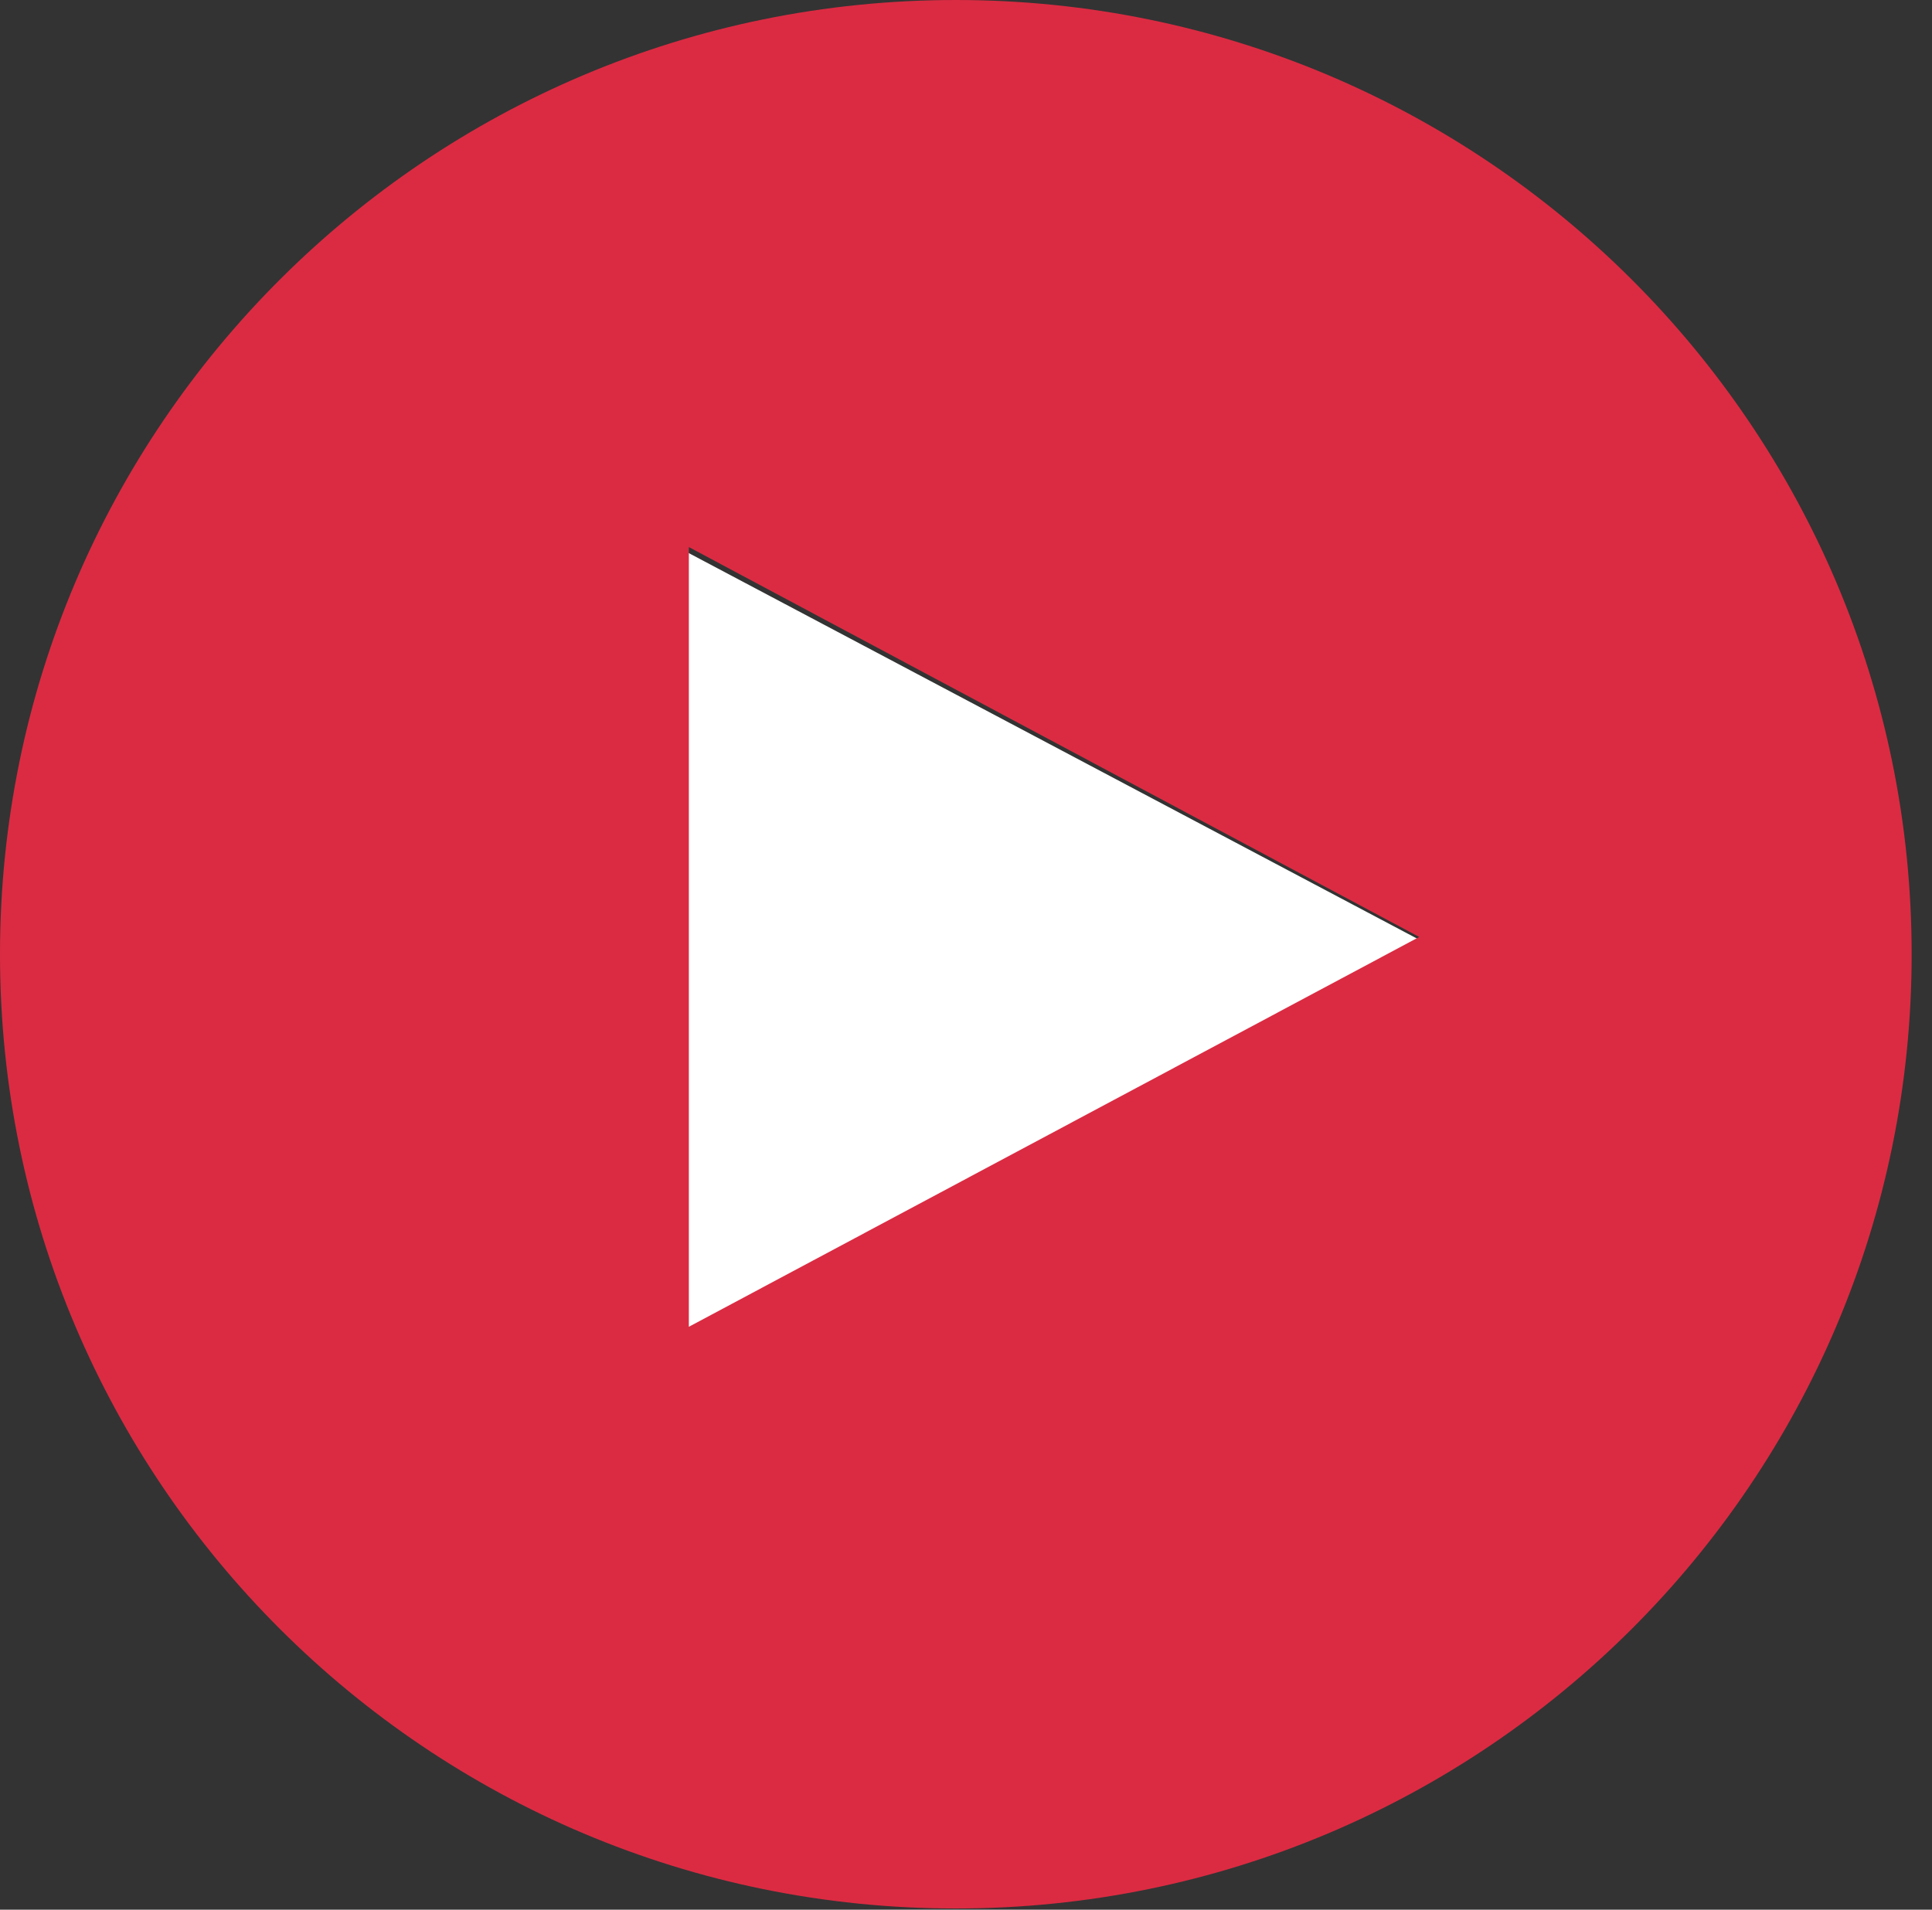 <svg width="88" height="87" viewBox="0 0 88 87" fill="none" xmlns="http://www.w3.org/2000/svg">
<rect x="0" y="0" width="88" height="87" fill="#333333" stroke="none"/>
<path d="M31 25V61L65 43.001L31 25Z" fill="white"/>
<path d="M43.537 0C19.492 0 0 19.464 0 43.473C0 67.482 19.492 86.946 43.537 86.946C67.581 86.946 87.073 67.482 87.073 43.473C87.073 19.464 67.581 0 43.537 0ZM31.376 24.923L64.645 42.685L31.376 60.445V24.923Z" fill="#DB2B42"/>
</svg>
